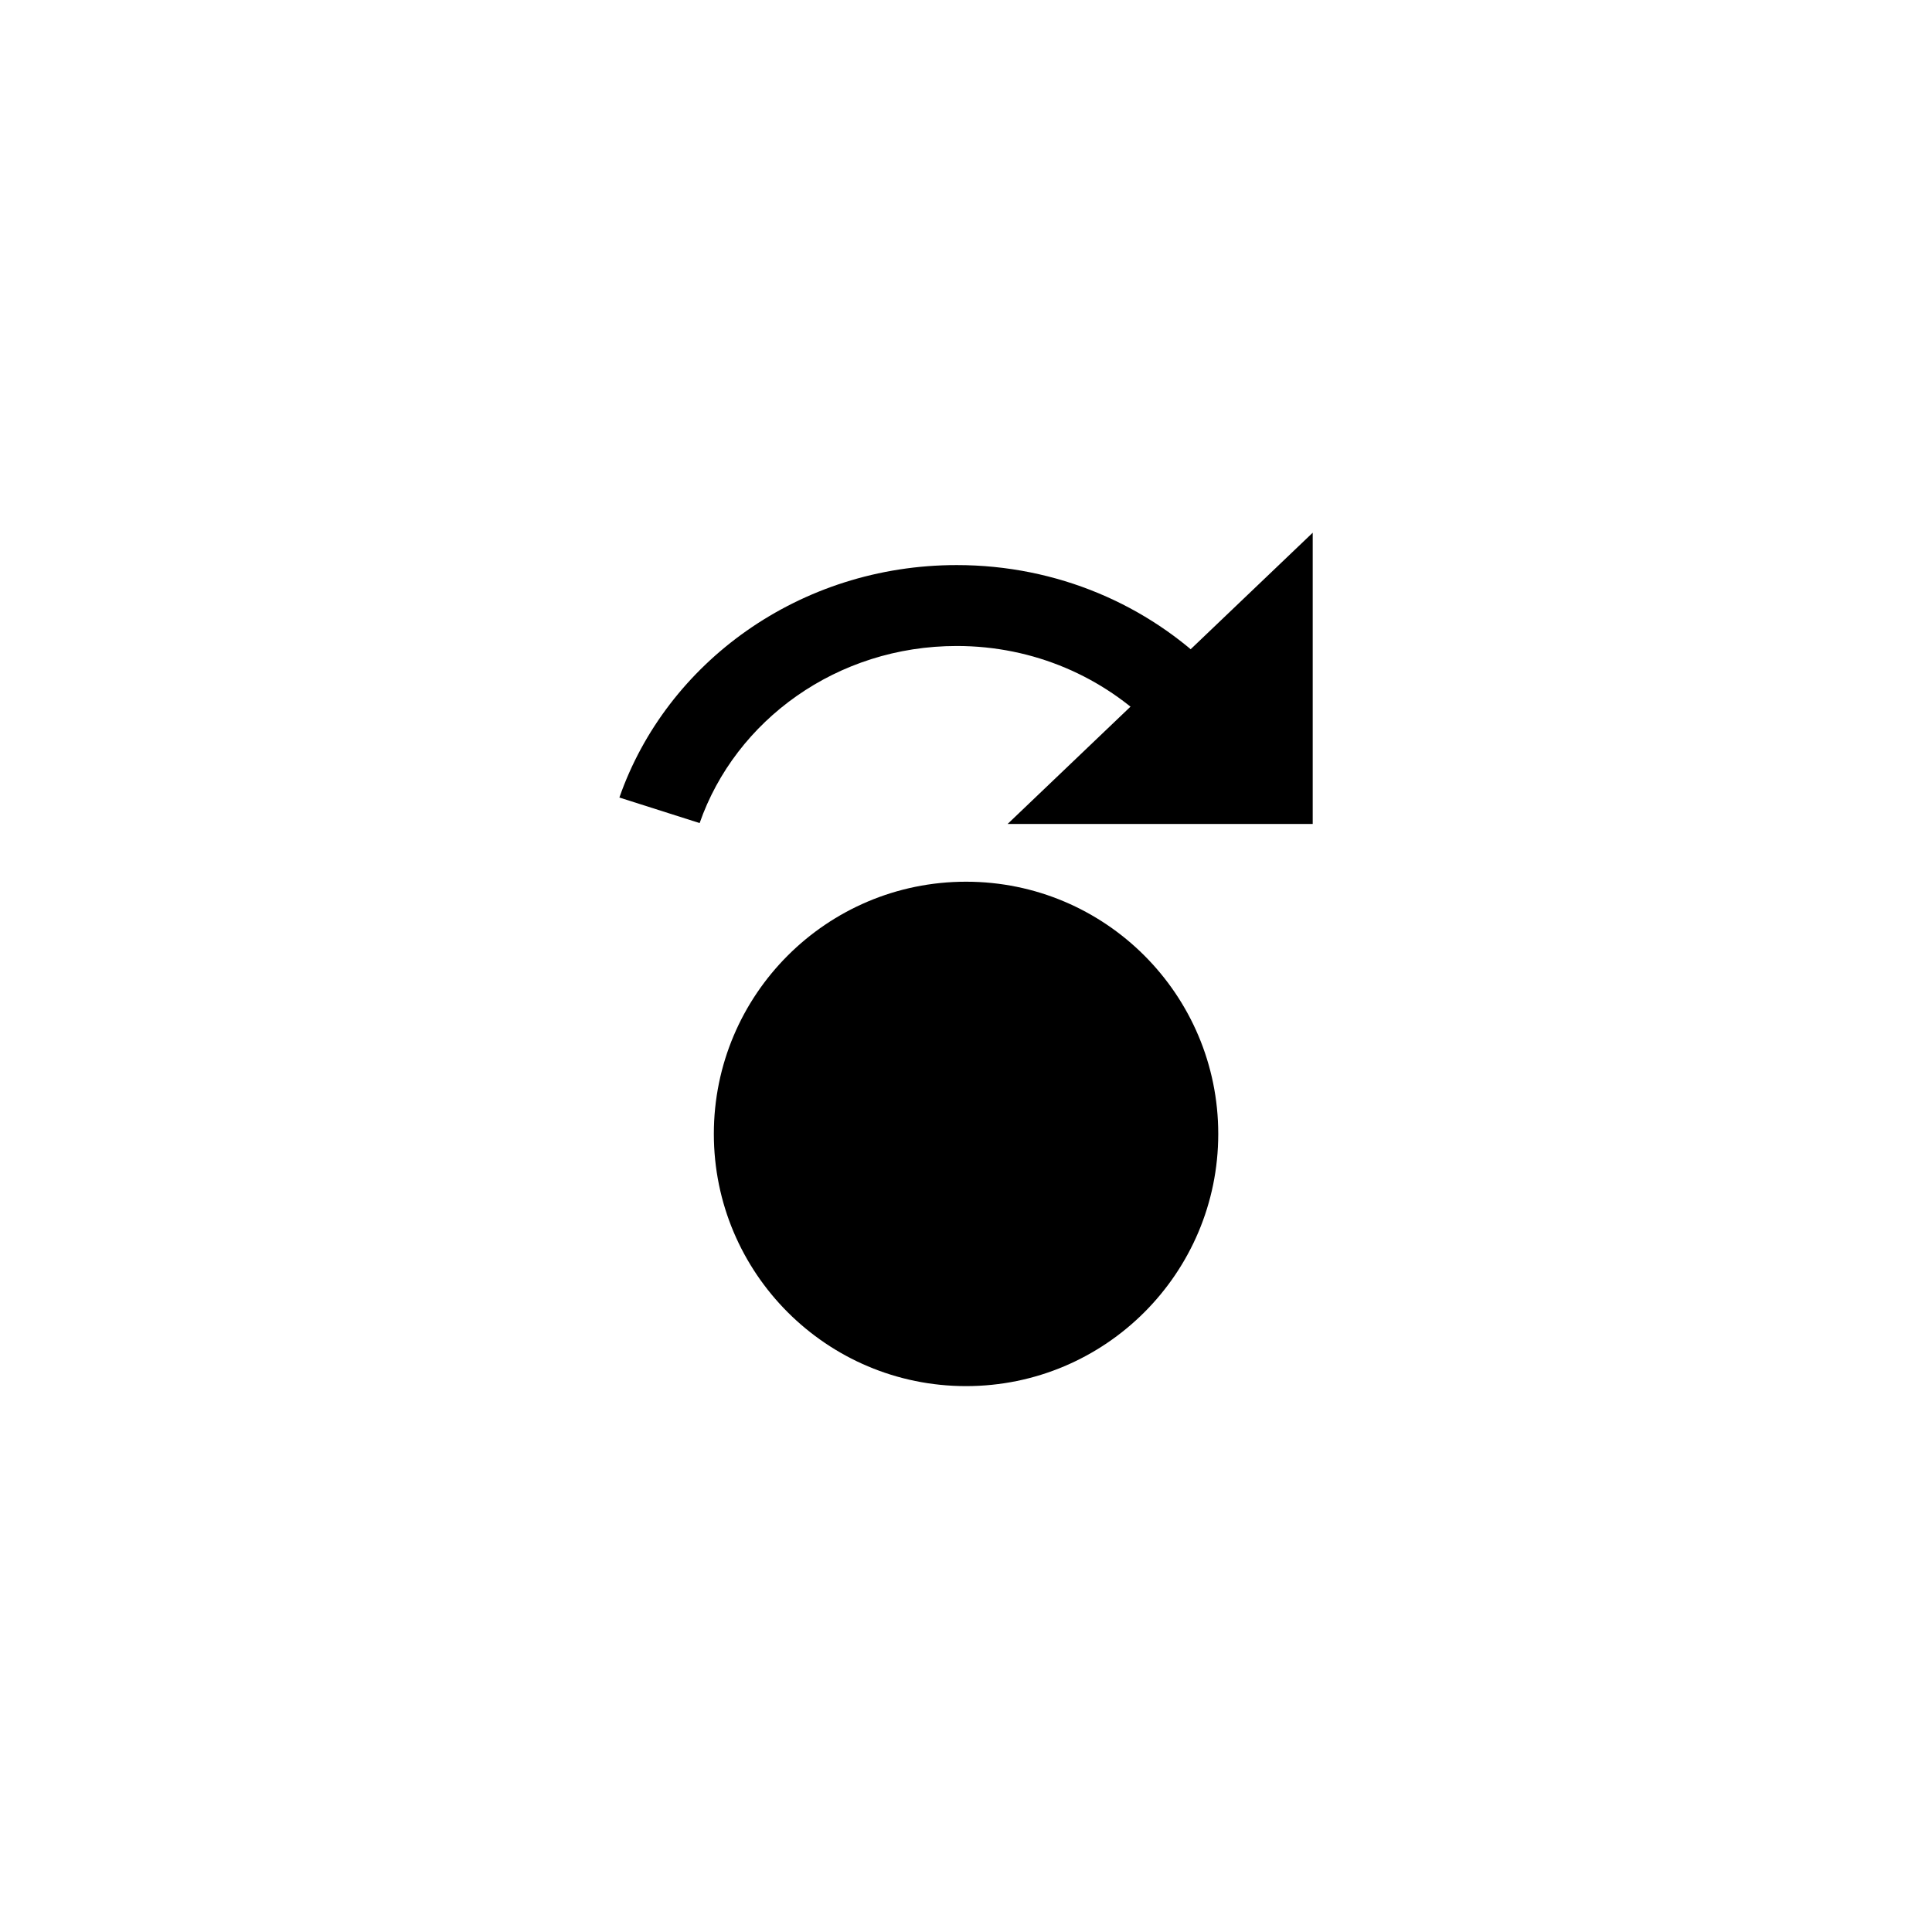 <?xml version="1.0" encoding="UTF-8" standalone="no"?>
<!DOCTYPE svg PUBLIC "-//W3C//DTD SVG 1.1//EN" "http://www.w3.org/Graphics/SVG/1.1/DTD/svg11.dtd">
<!-- Created with Vectornator (http://vectornator.io/) -->
<svg height="100%" stroke-miterlimit="10" style="fill-rule:nonzero;clip-rule:evenodd;stroke-linecap:round;stroke-linejoin:round;" version="1.1" viewBox="0 0 2048 2048" width="100%" xml:space="preserve" xmlns="http://www.w3.org/2000/svg" xmlns:vectornator="http://vectornator.io" xmlns:xlink="http://www.w3.org/1999/xlink">
<defs/>
<g id="Layer-1" vectornator:layerName="Layer 1">
<path d="M756.704 1201.99C756.704 1054.34 876.399 934.646 1024.05 934.646C1171.7 934.646 1291.4 1054.34 1291.4 1201.99C1291.4 1349.64 1171.7 1469.34 1024.05 1469.34C876.399 1469.34 756.704 1349.64 756.704 1201.99Z" fill="#000000" fill-rule="nonzero" opacity="1" stroke="none"/>
<path d="M1068.09 873.449L1391.53 873.449L1391.53 564.703L1068.09 873.449Z" fill="#000000" fill-rule="nonzero" opacity="1" stroke="none" vectornator:layerName="path"/>
<path d="M1014.19 684.771C1096.23 684.771 1169.87 717.875 1222.19 770.534L1285.51 709.505C1217.01 641.443 1120.92 599.008 1014.19 599.008C847.51 599.008 706.493 702.335 656.576 845.422L741.639 872.489C779.697 763.467 887.184 684.771 1014.19 684.771Z" fill="#000000" fill-rule="nonzero" opacity="1" stroke="none" vectornator:layerName="path"/>
</g>
</svg>
